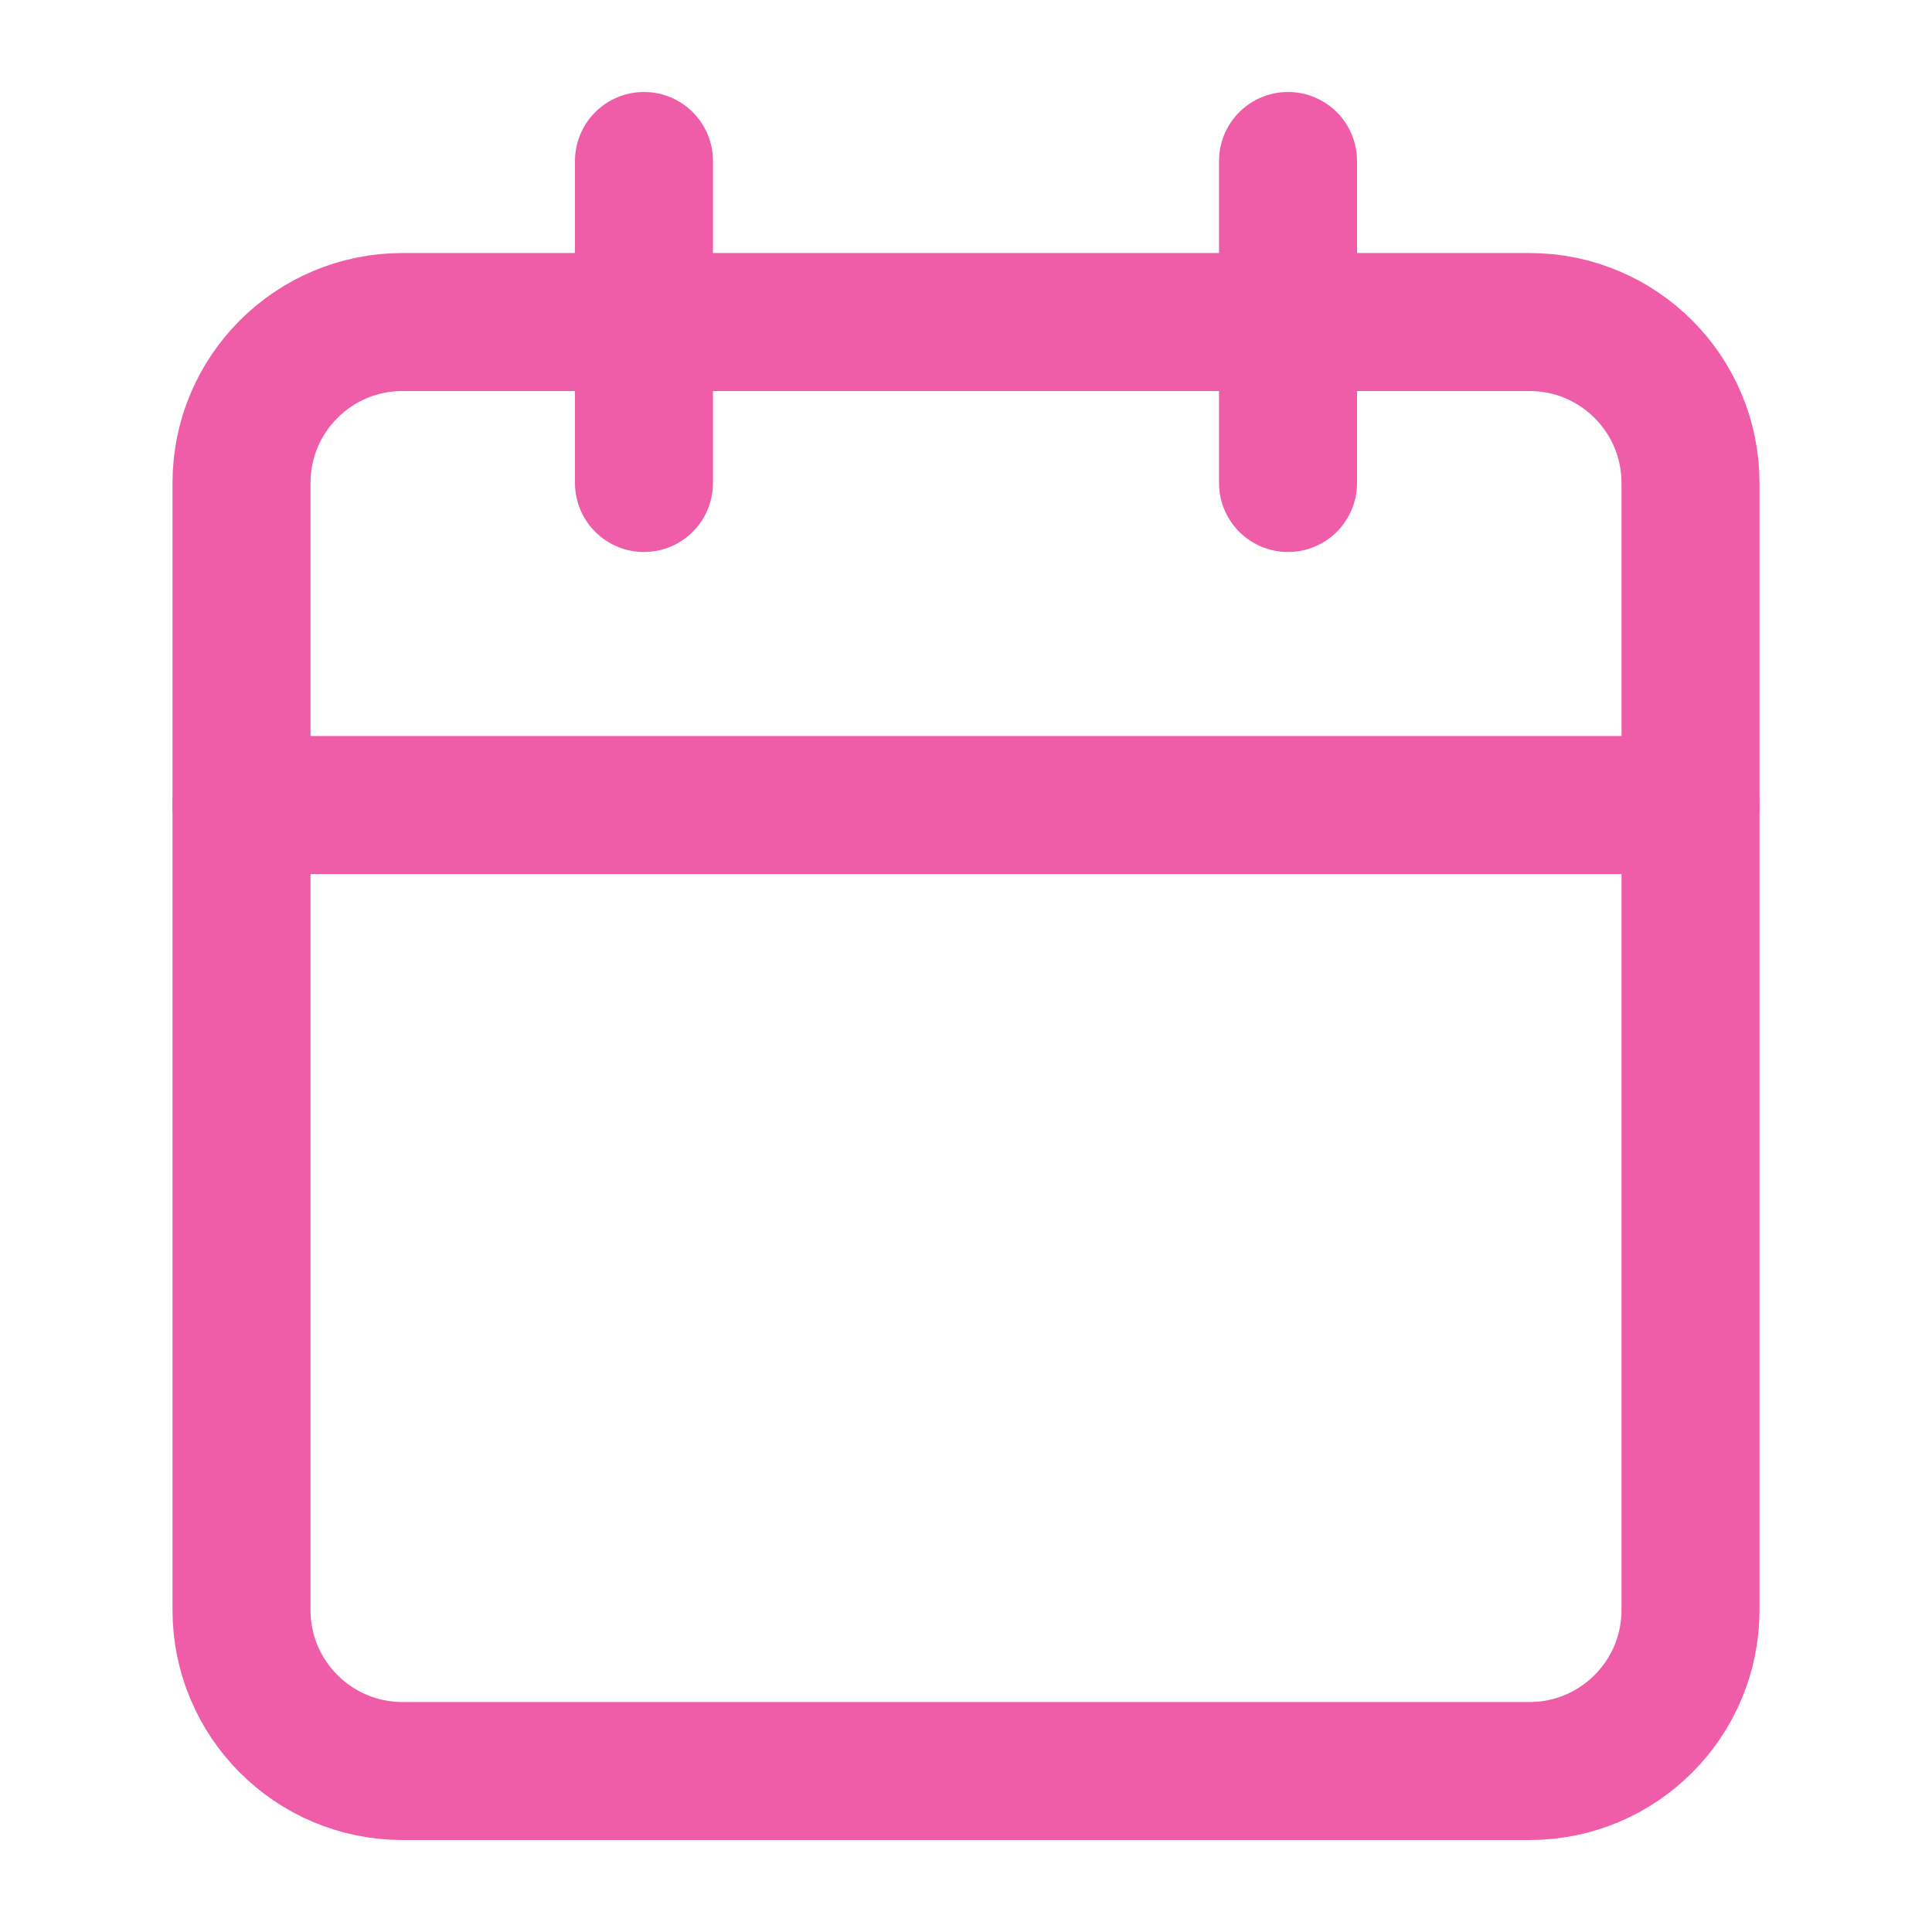 <svg width="28" height="28" viewBox="0 0 28 28" fill="none" xmlns="http://www.w3.org/2000/svg">
<path d="M22.167 4.667H5.833C4.545 4.667 3.5 5.711 3.5 7V23.333C3.5 24.622 4.545 25.667 5.833 25.667H22.167C23.455 25.667 24.5 24.622 24.5 23.333V7C24.5 5.711 23.455 4.667 22.167 4.667Z" stroke="#EF5DA8" stroke-width="2" stroke-linecap="round" stroke-linejoin="round"/>
<path d="M3.5 11.667H24.5" stroke="#EF5DA8" stroke-width="2" stroke-linecap="round" stroke-linejoin="round"/>
<path d="M18.667 2.333V7" stroke="#EF5DA8" stroke-width="2" stroke-linecap="round" stroke-linejoin="round"/>
<path d="M9.333 2.333V7" stroke="#EF5DA8" stroke-width="2" stroke-linecap="round" stroke-linejoin="round"/>
</svg>
